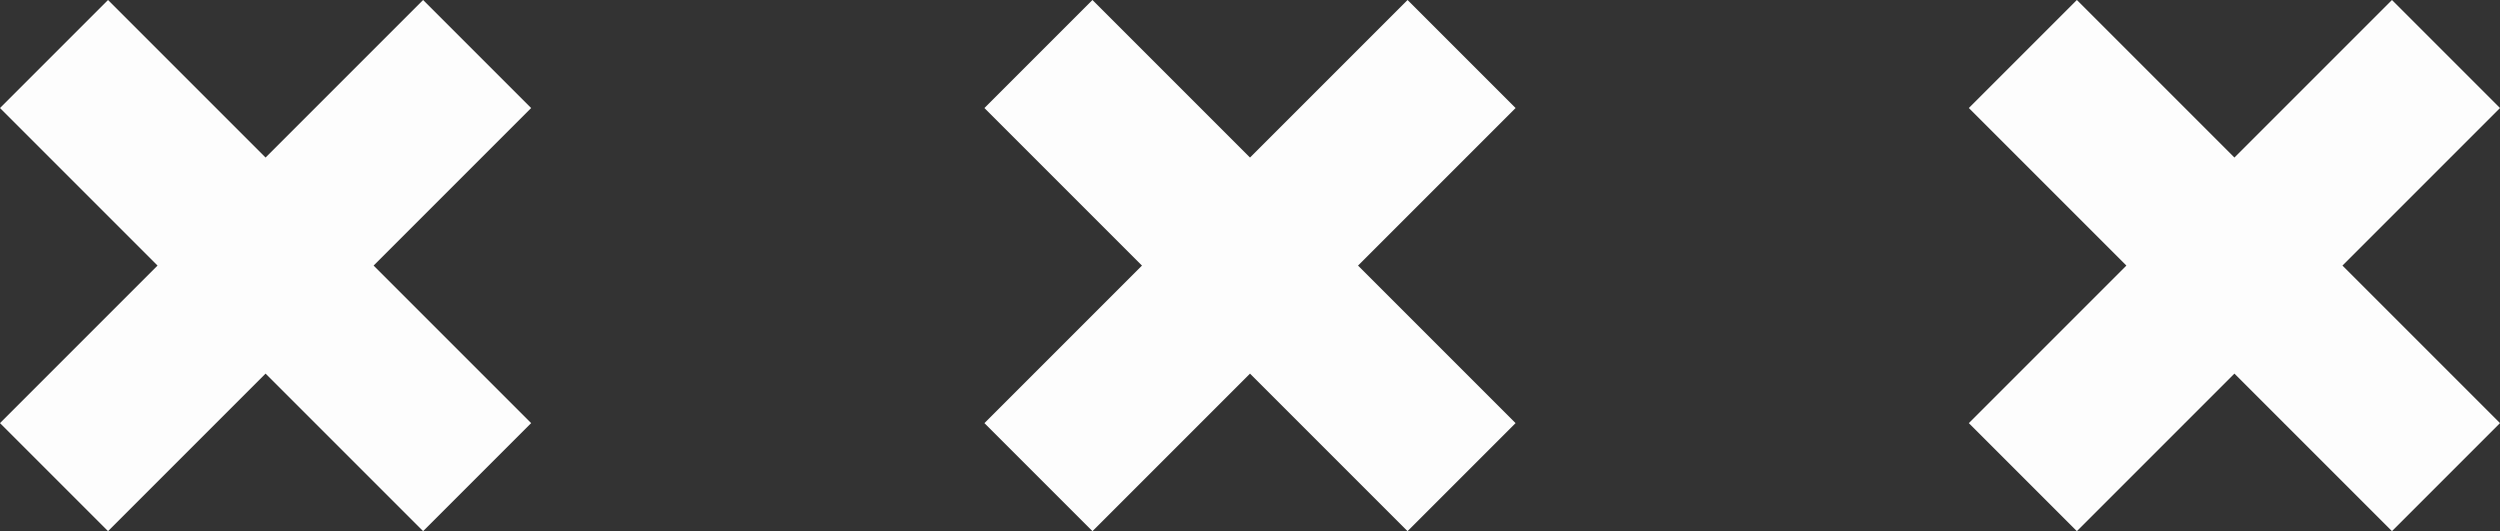 <svg xmlns="http://www.w3.org/2000/svg" width="140.328" height="29.815" viewBox="0 0 140.328 29.815">
  <rect x="0" y="0" width="140.328" height="29.815" fill="#333333" stroke="none"/>
  <g id="Grupo_897686" data-name="Grupo 897686" transform="translate(23282.328 11777.908)">
    <g id="Grupo_877989" data-name="Grupo 877989" transform="translate(-23406.291 -11686.682) rotate(-90)">
      <path id="Trazado_602306" data-name="Trazado 602306" d="M91.226,130.027l-6.064-6.064-8.843,8.843-8.843-8.843-6.064,6.064,8.843,8.843-8.843,8.843,6.064,6.064,8.843-8.843,8.843,8.843,6.064-6.064-8.843-8.843Z" fill="#fdfdfd"/>
      <path id="Trazado_602307" data-name="Trazado 602307" d="M91.226,185.284l-6.064-6.064-8.843,8.843-8.843-8.843-6.064,6.064,8.843,8.843-8.843,8.843,6.064,6.064,8.843-8.843,8.843,8.843,6.064-6.064-8.843-8.843Z" fill="#fdfdfd"/>
      <path id="Trazado_602308" data-name="Trazado 602308" d="M91.226,240.54l-6.064-6.064-8.843,8.843-8.843-8.843-6.064,6.064,8.843,8.843-8.843,8.843,6.064,6.064,8.843-8.843,8.843,8.843,6.064-6.064-8.843-8.843Z" fill="#fdfdfd"/>
    </g>
  </g>
</svg>
